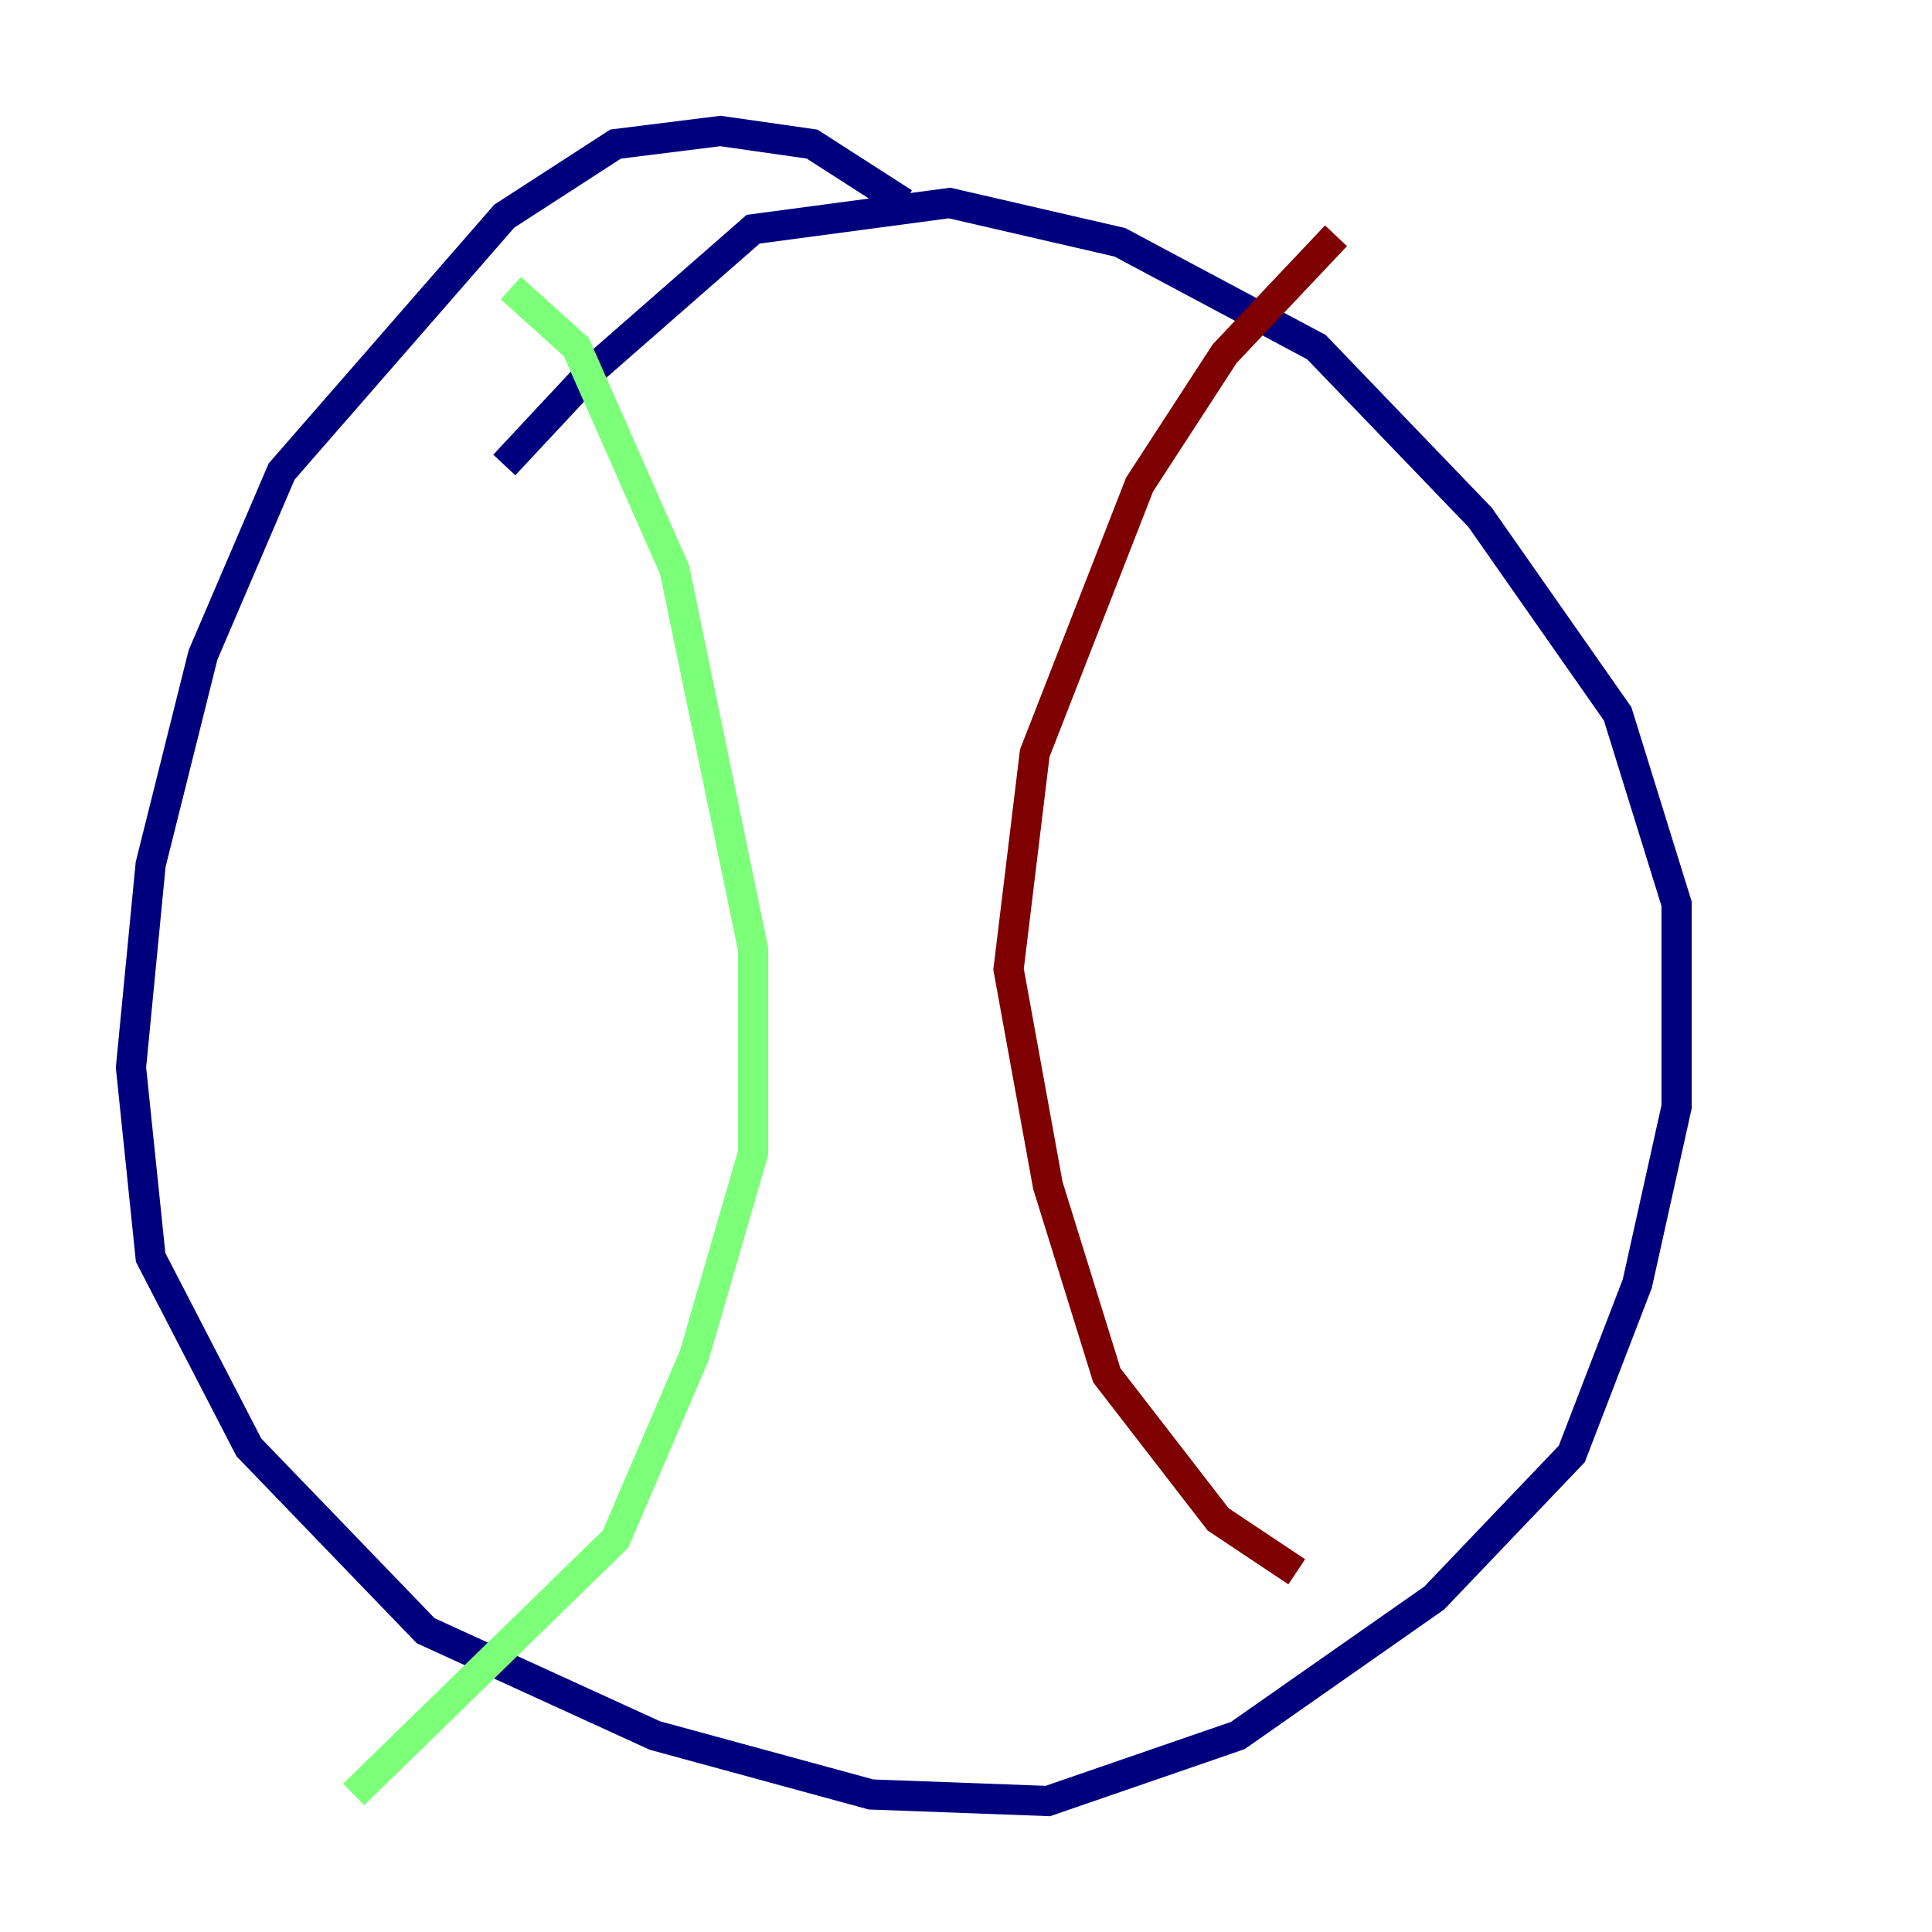 <?xml version="1.0" encoding="utf-8" ?>
<svg baseProfile="tiny" height="128" version="1.2" viewBox="0,0,128,128" width="128" xmlns="http://www.w3.org/2000/svg" xmlns:ev="http://www.w3.org/2001/xml-events" xmlns:xlink="http://www.w3.org/1999/xlink"><defs /><polyline fill="none" points="59.878,13.451 53.803,9.546 47.729,8.678 40.786,9.546 33.41,14.319 18.658,31.241 13.451,43.39 9.98,57.275 8.678,70.725 9.98,83.308 16.488,95.891 28.203,108.041 43.39,114.983 57.709,118.888 69.424,119.322 82.007,114.983 95.024,105.871 104.136,96.325 108.475,85.044 111.078,73.329 111.078,59.878 107.173,47.295 98.061,34.278 87.214,22.997 74.197,16.054 62.915,13.451 49.898,15.186 39.485,24.298 33.41,30.807" stroke="#00007f" stroke-width="2" /><polyline fill="none" points="33.844,19.091 38.183,22.997 44.691,37.749 49.898,62.915 49.898,76.366 45.993,89.817 40.786,101.966 23.43,118.888" stroke="#7cff79" stroke-width="2" /><polyline fill="none" points="88.515,15.62 81.139,23.43 75.498,32.108 68.556,49.898 66.82,64.217 69.424,78.536 73.329,91.119 80.705,100.664 85.912,104.136" stroke="#7f0000" stroke-width="2" /></svg>